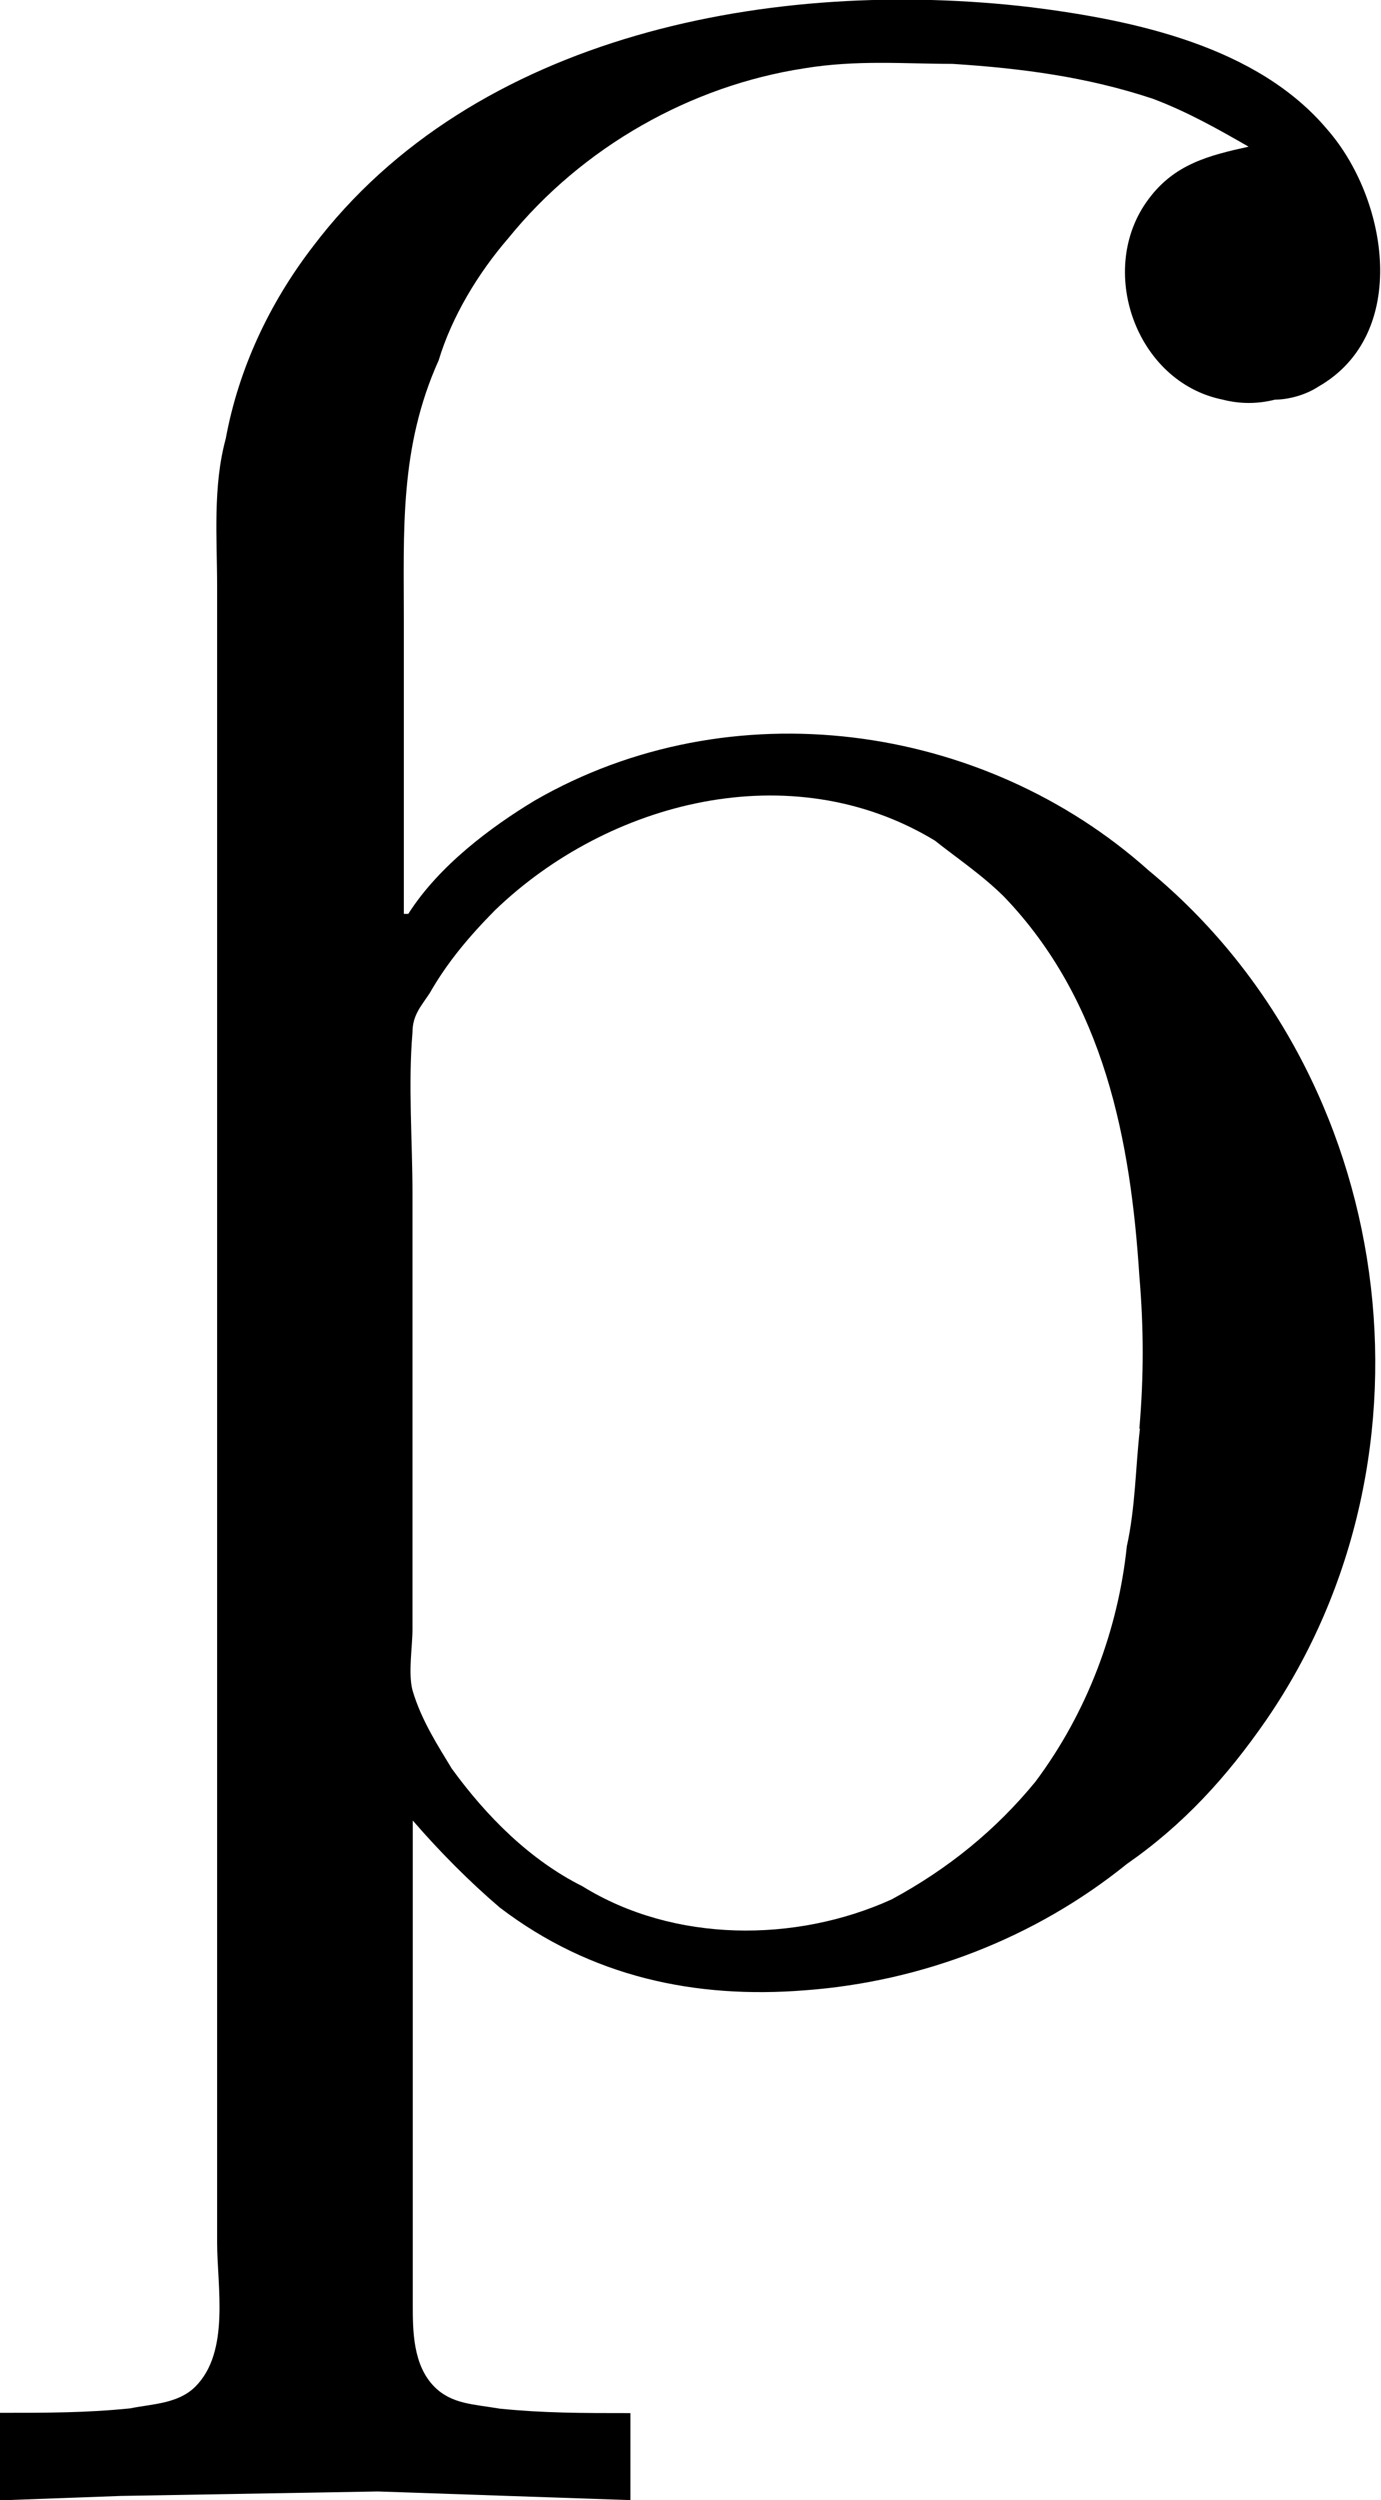 <?xml version="1.0" encoding="UTF-8"?>
<svg fill="#000000" version="1.1" viewBox="0 0 4.955 8.965" xmlns="http://www.w3.org/2000/svg" xmlns:xlink="http://www.w3.org/1999/xlink">
<defs>
<g id="a">
<path d="m-0.016 1.609v0.312l0.438-0.016 0.922-0.016 0.906 0.031v-0.312c-0.172 0-0.312 0-0.469-0.016-0.094-0.016-0.172-0.016-0.234-0.078-0.078-0.078-0.078-0.203-0.078-0.297v-1.734c0.094 0.109 0.203 0.219 0.312 0.312 0.328 0.25 0.703 0.328 1.094 0.297 0.422-0.031 0.828-0.188 1.156-0.453 0.203-0.141 0.359-0.312 0.5-0.516 0.656-0.953 0.469-2.312-0.422-3.047-0.594-0.531-1.5-0.656-2.203-0.25-0.156 0.094-0.344 0.234-0.453 0.406h-0.016v-1.047c0-0.328-0.016-0.625 0.125-0.938 0.047-0.156 0.141-0.312 0.25-0.438 0.266-0.328 0.656-0.547 1.062-0.609 0.188-0.031 0.359-0.016 0.531-0.016 0.25 0.016 0.484 0.047 0.719 0.125 0.125 0.047 0.234 0.109 0.344 0.172-0.141 0.031-0.266 0.062-0.359 0.188-0.188 0.25-0.047 0.656 0.266 0.719 0.062 0.016 0.125 0.016 0.188 0 0.047 0 0.109-0.016 0.156-0.047 0.328-0.188 0.25-0.672 0.031-0.922-0.25-0.297-0.688-0.391-1.062-0.438-0.922-0.109-2 0.094-2.578 0.859-0.156 0.203-0.266 0.438-0.312 0.688-0.047 0.172-0.031 0.359-0.031 0.531v5.938c0 0.156 0.047 0.391-0.078 0.516-0.062 0.062-0.156 0.062-0.234 0.078-0.156 0.016-0.297 0.016-0.469 0.016zm4.094-3.531c-0.016 0.141-0.016 0.281-0.047 0.422-0.031 0.297-0.141 0.594-0.328 0.844-0.141 0.172-0.312 0.312-0.516 0.422-0.344 0.156-0.781 0.156-1.109-0.047-0.188-0.094-0.344-0.25-0.469-0.422-0.047-0.078-0.109-0.172-0.141-0.281-0.016-0.062 0-0.156 0-0.219v-1.562c0-0.188-0.016-0.391 0-0.578 0-0.062 0.031-0.094 0.062-0.141 0.062-0.109 0.141-0.203 0.234-0.297 0.406-0.391 1.062-0.562 1.578-0.25 0.078 0.062 0.172 0.125 0.25 0.203 0.359 0.375 0.453 0.875 0.484 1.359 0.016 0.188 0.016 0.359 0 0.547z"/>
</g>
</defs>
<g transform="translate(-148.7 -127.72)">
<use x="148.712" y="134.765" xlink:href="#a"/>
</g>
</svg>
